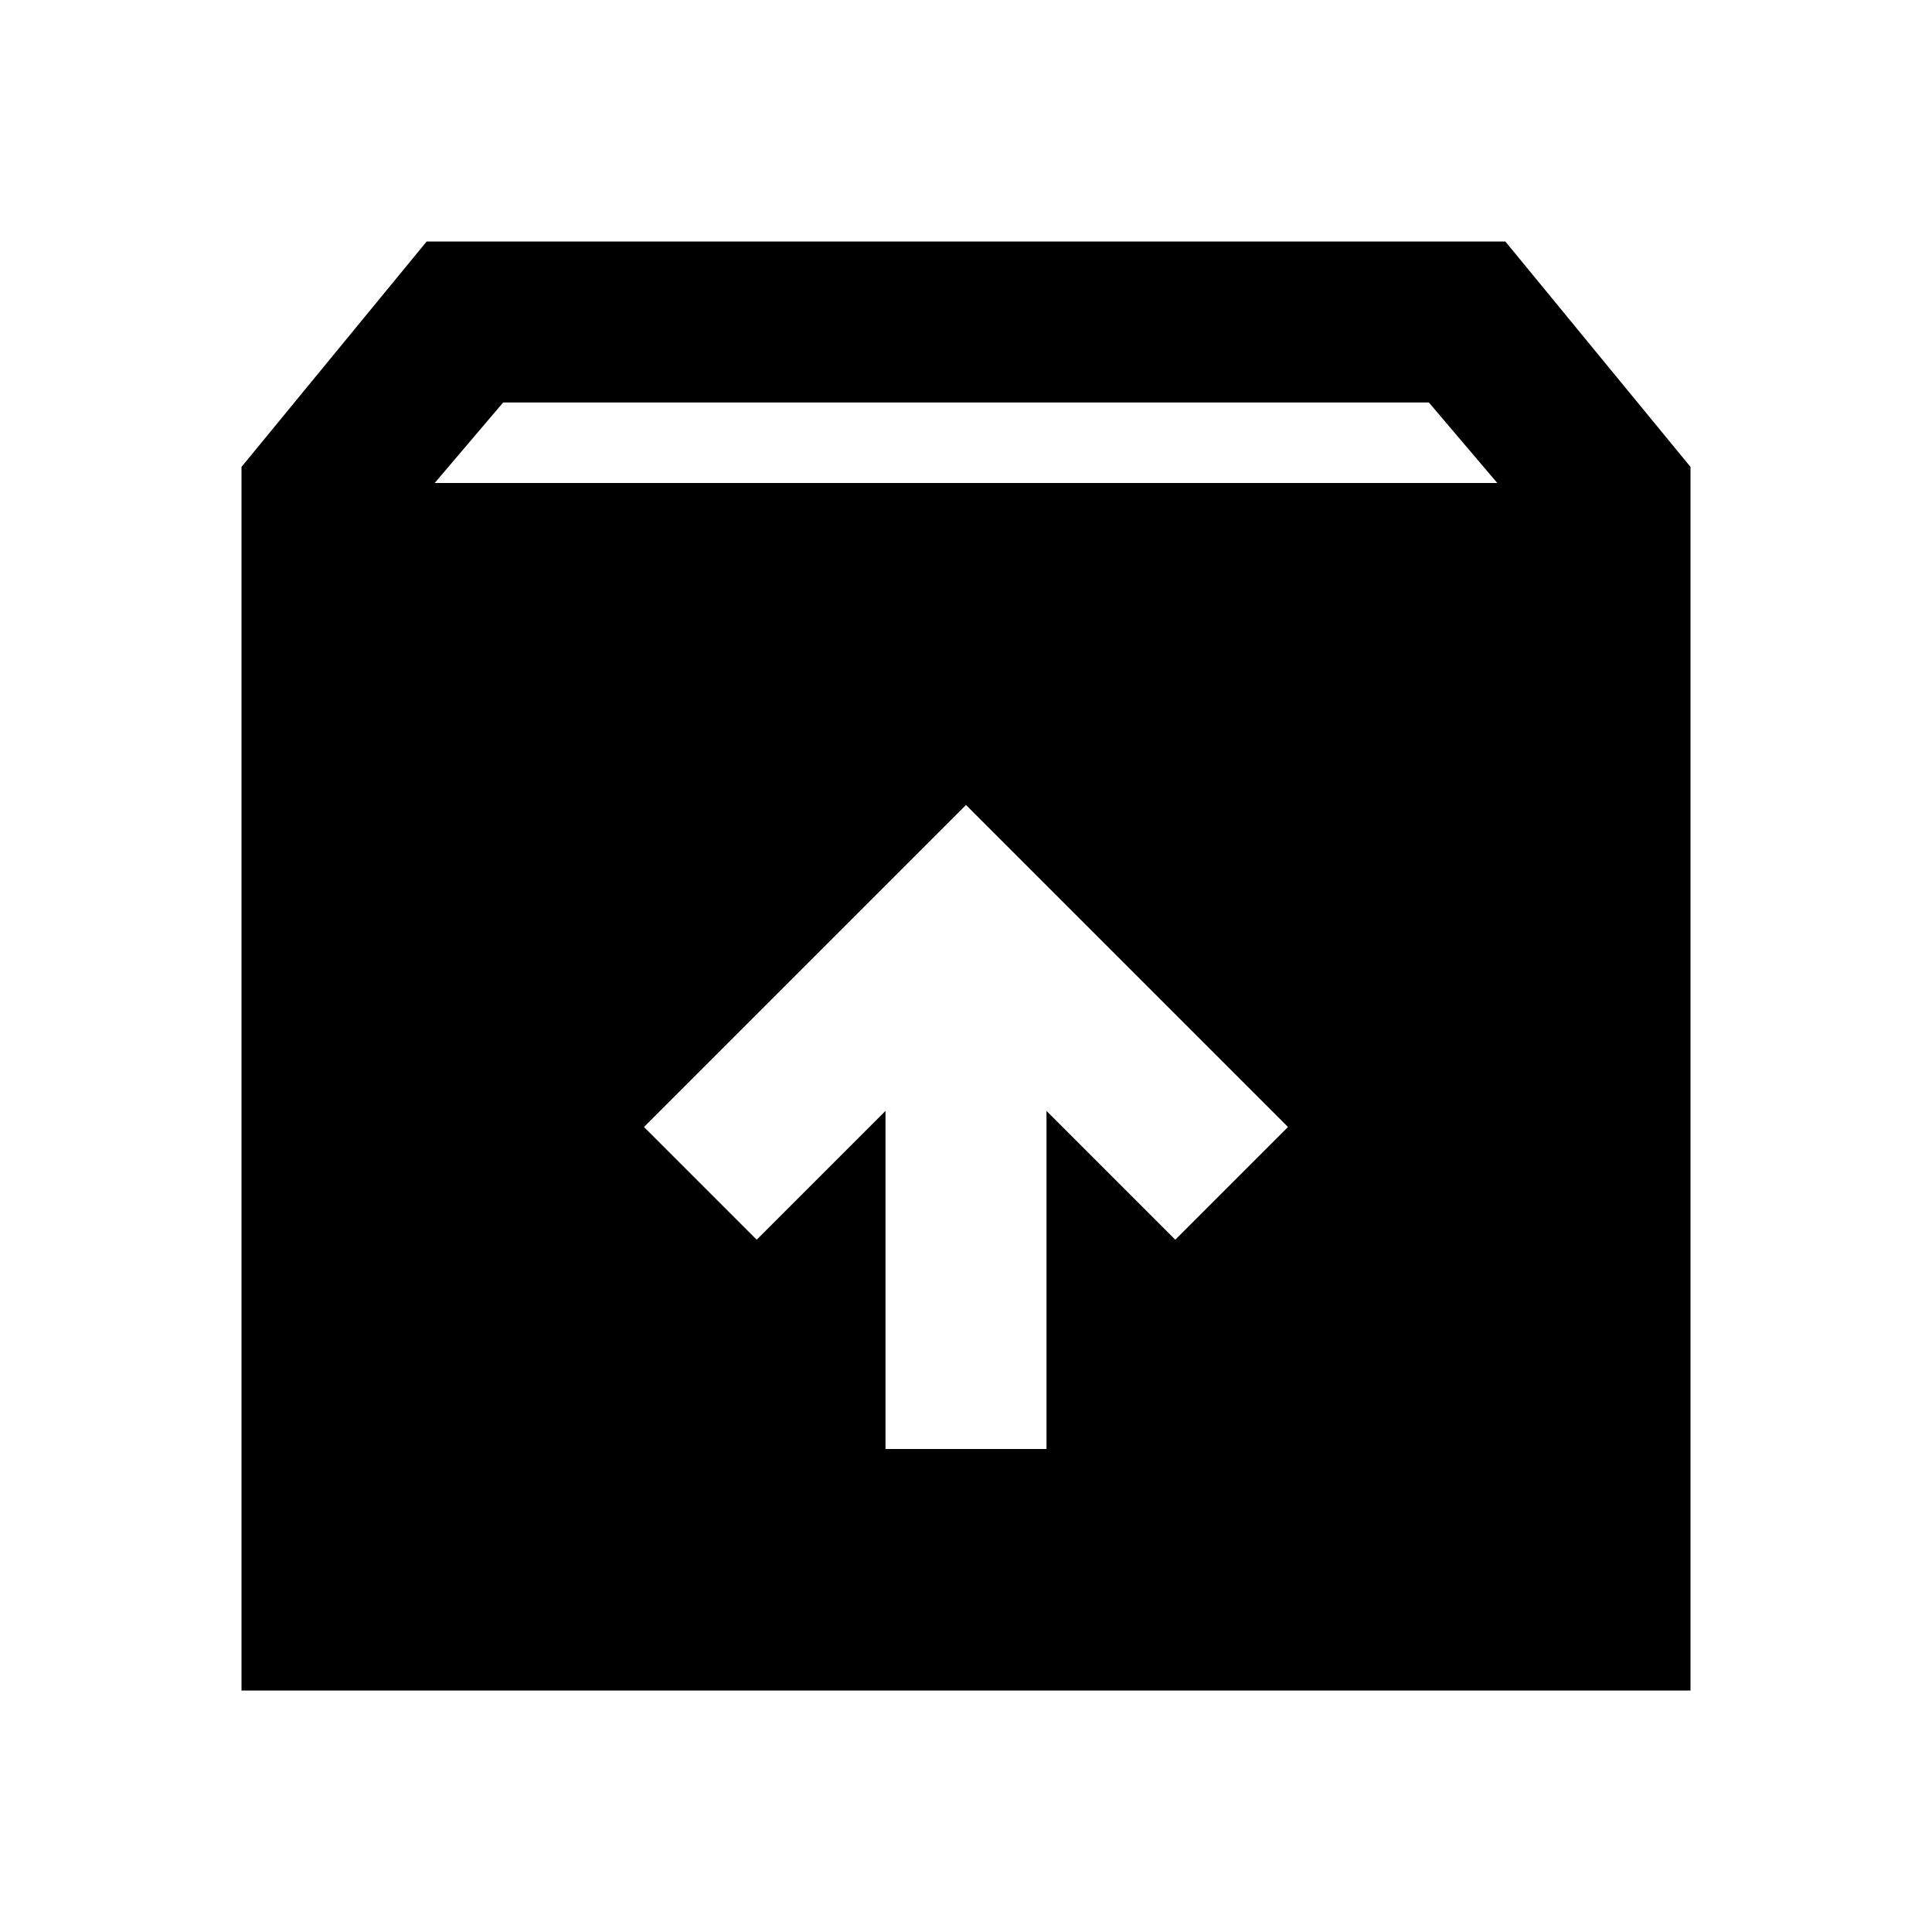 <svg xmlns="http://www.w3.org/2000/svg" width="1em" height="1em" viewBox="0 0 24 24"><path fill="currentColor" d="m12 10l-4 4l1.4 1.4l1.6-1.6V18h2v-4.2l1.6 1.6L16 14zM3 21V5.8L5.3 3h13.4L21 5.8V21zM5.4 6h13.2l-.85-1H6.25z"/></svg>